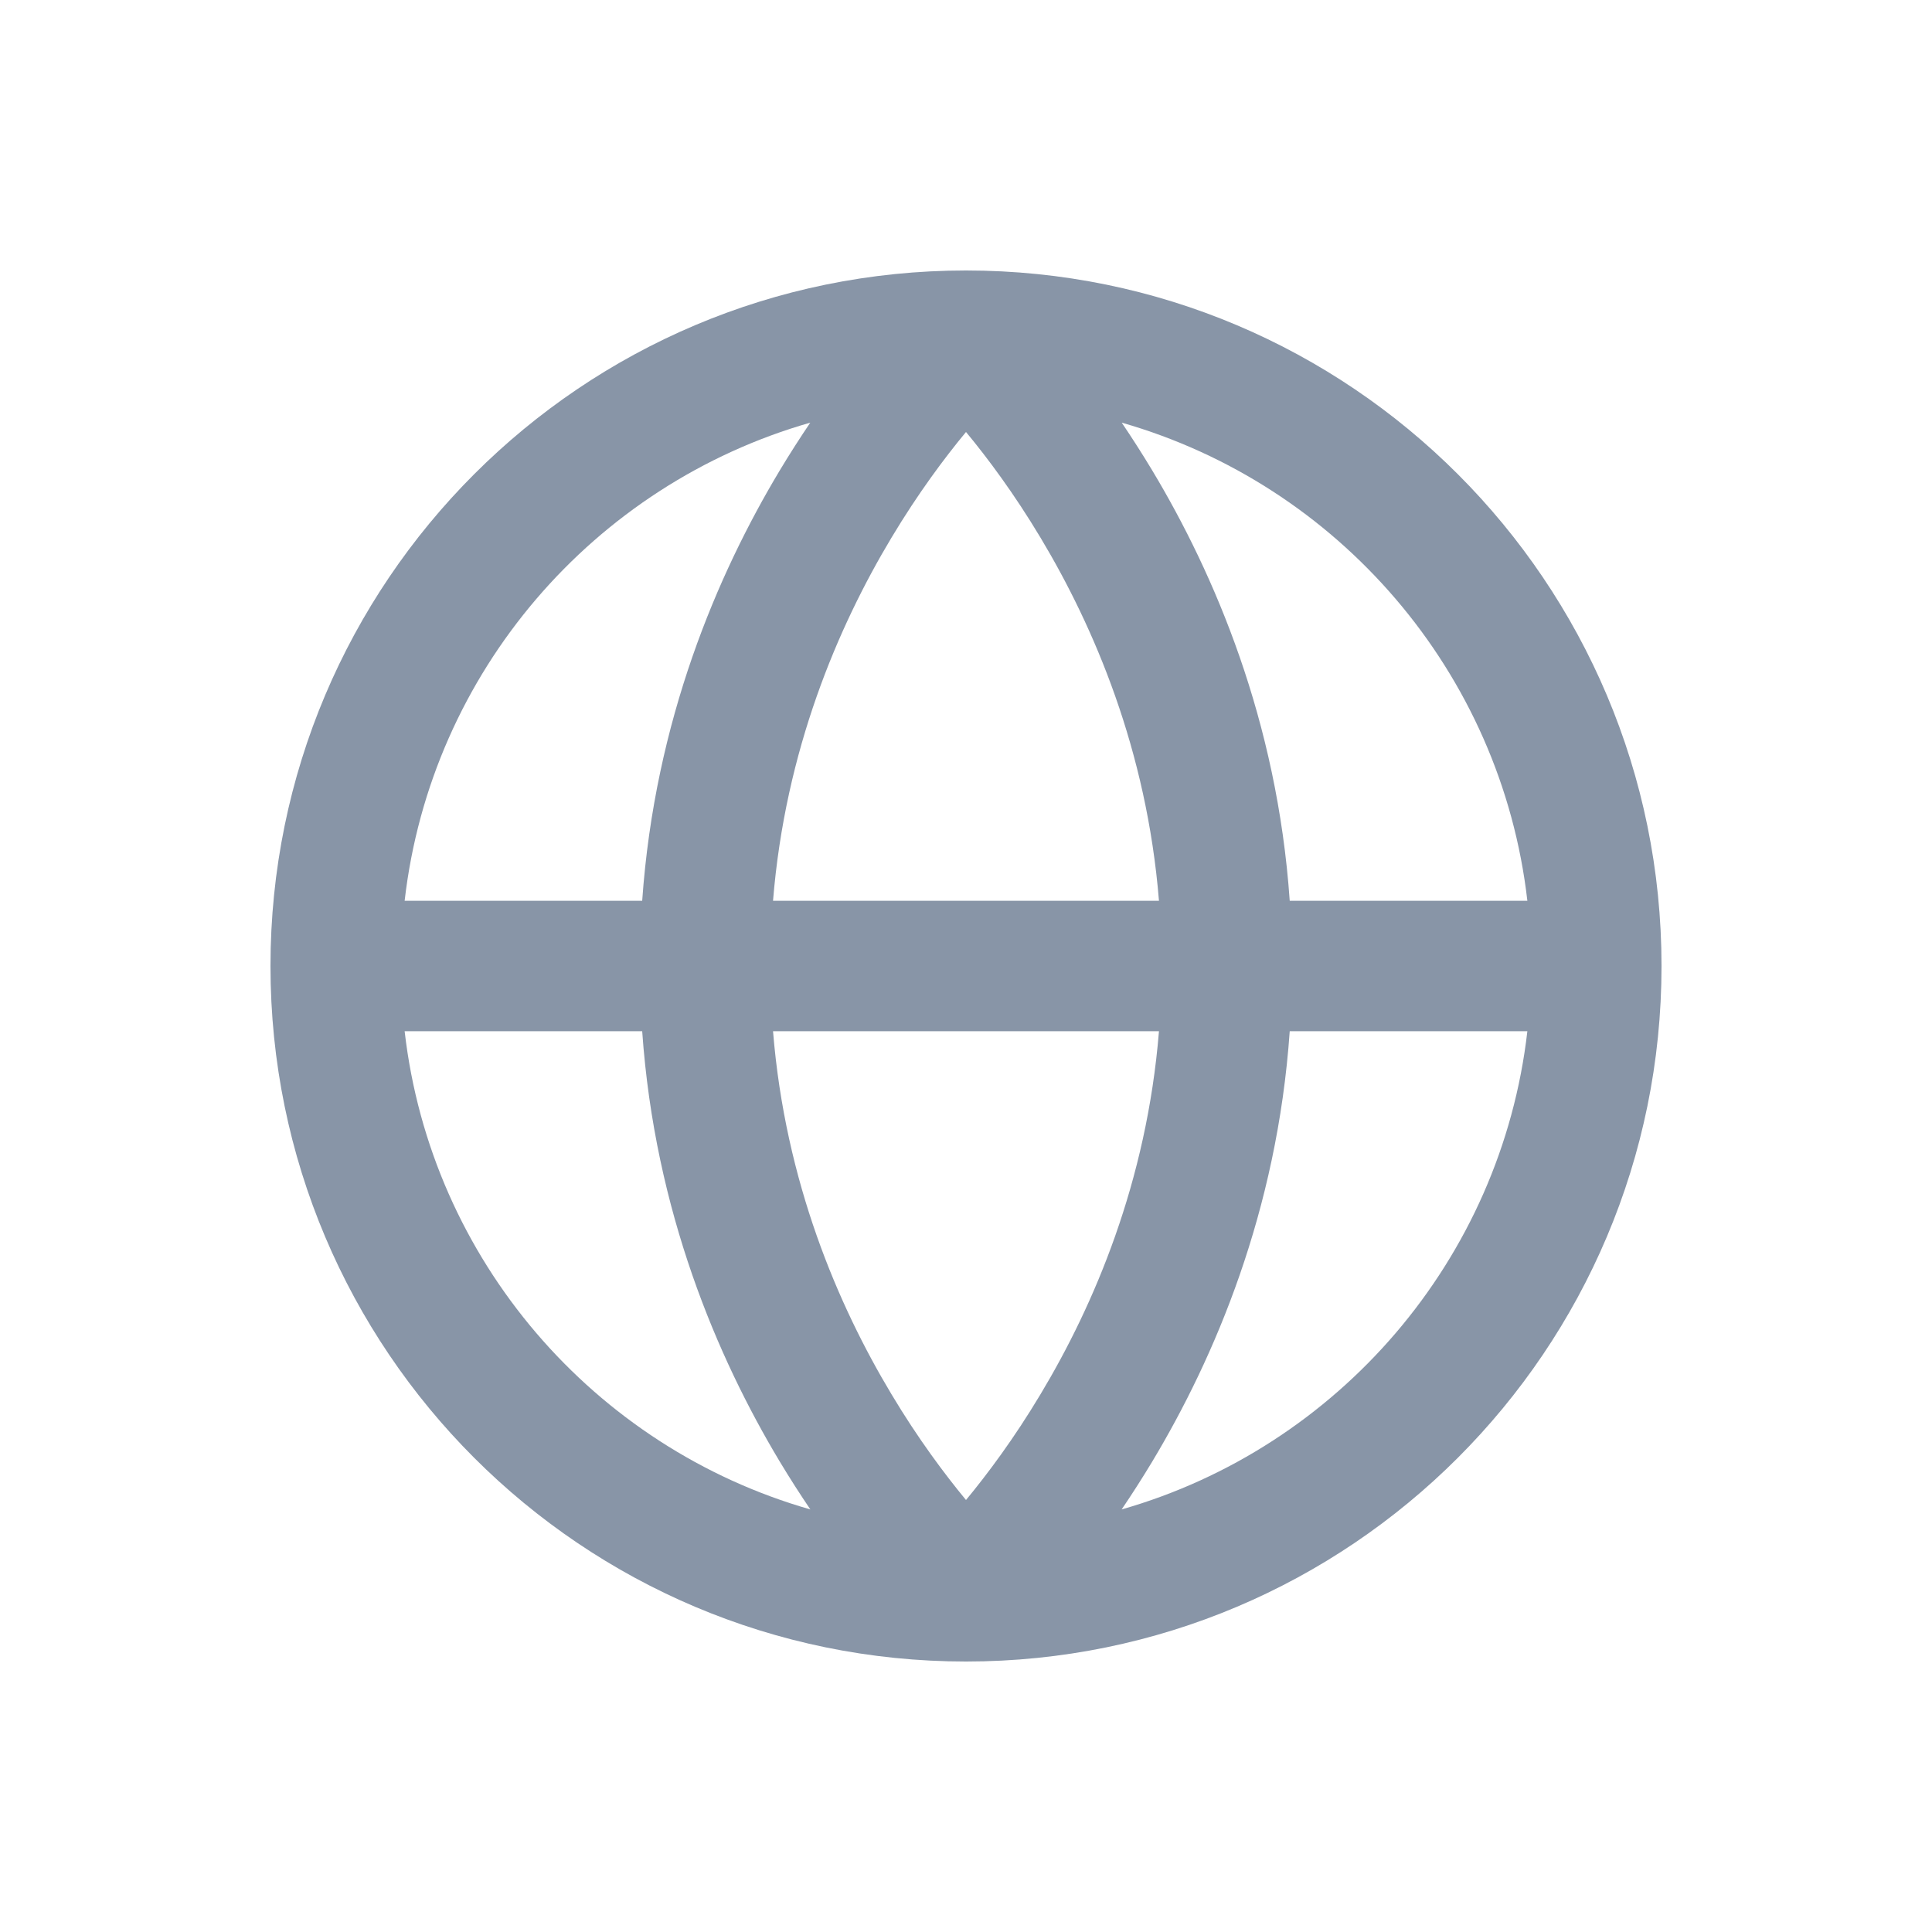<svg width="25" height="25" viewBox="0 0 25 25" fill="none" xmlns="http://www.w3.org/2000/svg">
<path fill-rule="evenodd" clip-rule="evenodd" d="M5.236 11.656H8.31C8.473 9.323 9.284 7.431 10.089 6.089C10.222 5.868 10.355 5.661 10.485 5.469C7.688 6.269 5.576 8.693 5.236 11.656ZM8.31 13.344H5.236C5.576 16.307 7.688 18.732 10.486 19.532C10.355 19.339 10.222 19.132 10.089 18.911C9.284 17.569 8.473 15.677 8.31 13.344ZM10.003 13.344H14.997C14.839 15.296 14.155 16.891 13.464 18.042C13.12 18.617 12.776 19.076 12.5 19.41C12.224 19.076 11.88 18.617 11.536 18.042C10.845 16.891 10.161 15.296 10.003 13.344ZM14.997 11.656H10.003C10.161 9.704 10.845 8.109 11.536 6.957C11.88 6.383 12.224 5.923 12.5 5.59C12.776 5.923 13.12 6.383 13.464 6.957C14.155 8.109 14.839 9.704 14.997 11.656ZM16.689 13.344C16.527 15.677 15.716 17.569 14.911 18.911C14.778 19.132 14.645 19.339 14.514 19.532C17.312 18.732 19.424 16.307 19.764 13.344H16.689ZM19.764 11.656H16.689C16.527 9.323 15.716 7.431 14.911 6.089C14.778 5.868 14.645 5.661 14.515 5.469C17.312 6.269 19.424 8.693 19.764 11.656ZM12.5 3.5C7.529 3.5 3.5 7.529 3.5 12.5C3.5 17.471 7.529 21.5 12.5 21.5C17.471 21.5 21.5 17.471 21.5 12.5C21.5 7.529 17.471 3.5 12.5 3.5Z" fill="#8895A7"/>
</svg>
